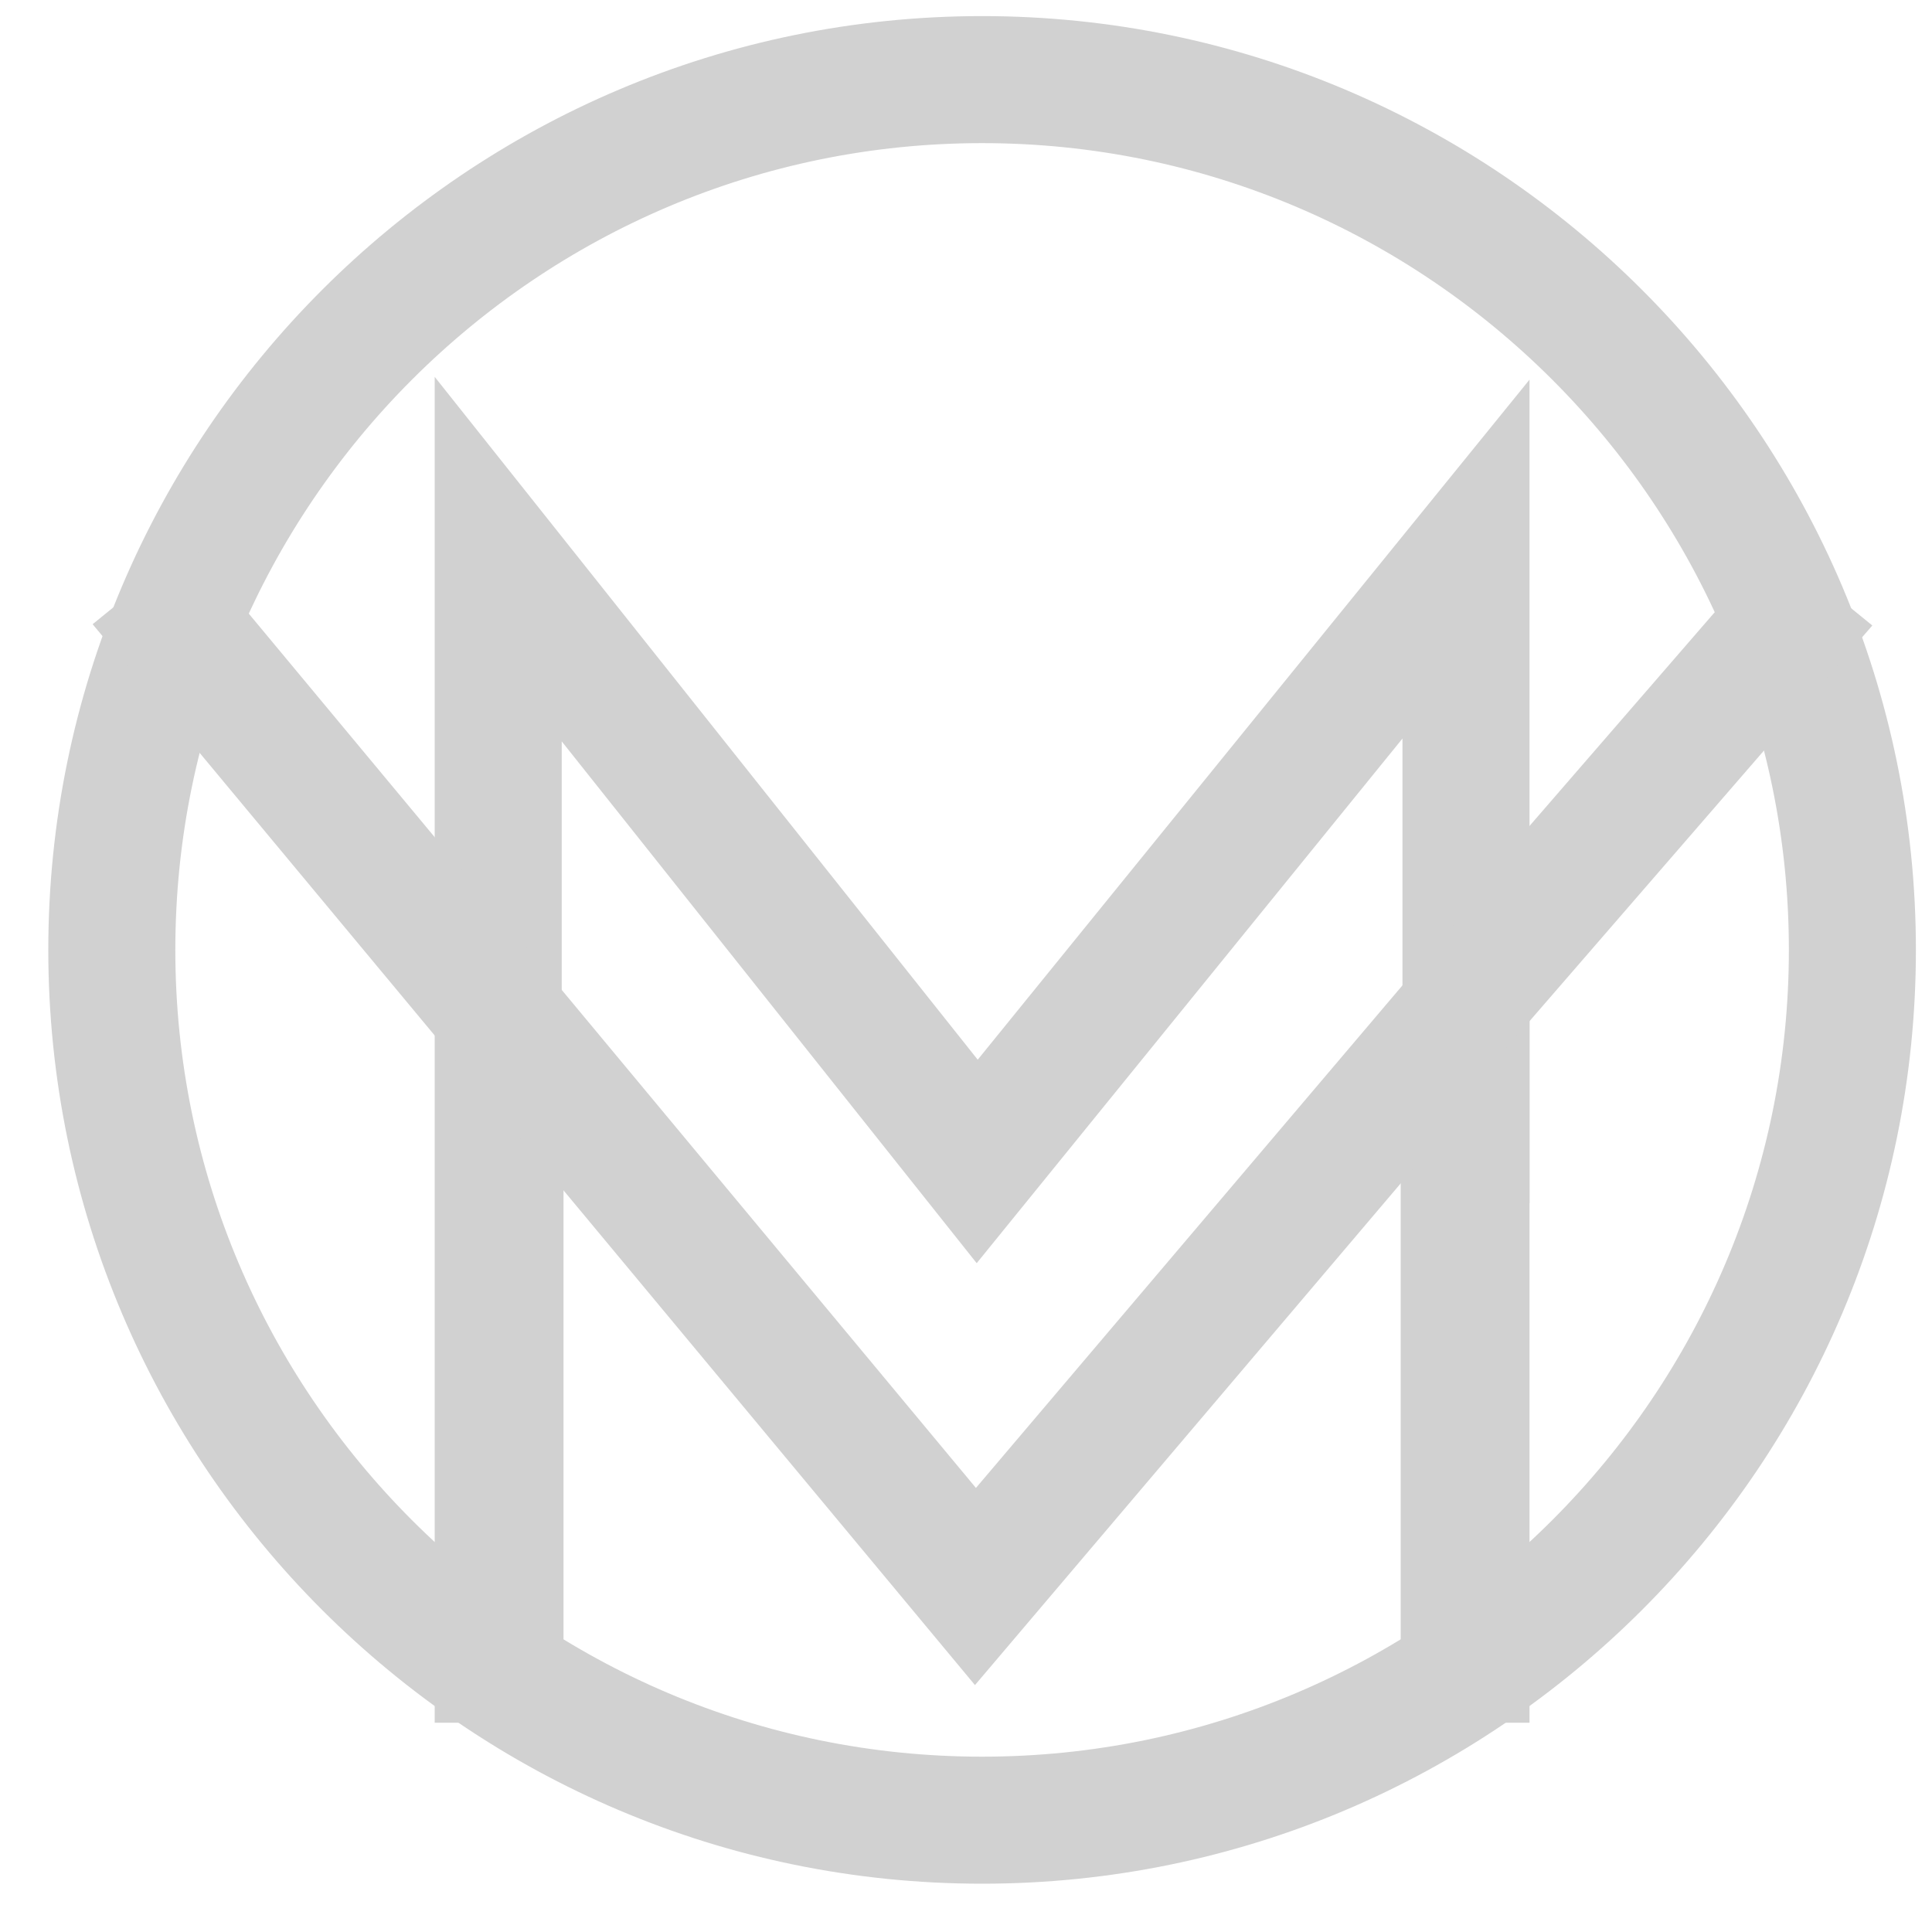 <svg width="60" height="60" viewBox="0 0 60 60" fill="none" xmlns="http://www.w3.org/2000/svg">
<path d="M30.5 57C15.337 57 3 44.664 3 29.5C3 14.336 15.337 2 30.5 2C45.663 2 58 14.337 58 29.5C58 44.663 45.663 57 30.5 57ZM30.5 2.945C15.858 2.945 3.945 14.858 3.945 29.5C3.945 44.142 15.857 56.055 30.5 56.055C45.143 56.055 57.055 44.143 57.055 29.5C57.055 14.857 45.143 2.945 30.5 2.945Z" fill="black" stroke="#d1d1d1" stroke-width="3" stroke-miterlimit="10"/>
<path d="M15.945 28.424V18.728L30.344 36.834L45.055 18.707V38L46 36.834V16.02L30.352 35.305L15 16V27.235L15.945 28.424Z" fill="black" stroke="#d1d1d1" stroke-width="3" stroke-miterlimit="10"/>
<path d="M15 34V52H16V35.167L15 34Z" fill="black" stroke="#d1d1d1" stroke-width="3" stroke-miterlimit="10"/>
<path d="M45 35.161V52H46V34L45 35.161Z" fill="black" stroke="#d1d1d1" stroke-width="3" stroke-miterlimit="10"/>
<path d="M47 30L56 19.612L55.248 19L47 28.519V30Z" fill="black" stroke="#d1d1d1" stroke-width="3" stroke-miterlimit="10"/>
<path d="M44 32.395L30.297 48.541L5.728 19L5 19.592L30.29 50L44 33.844V32.395Z" fill="black" stroke="#d1d1d1" stroke-width="3" stroke-miterlimit="10"/>
</svg>
